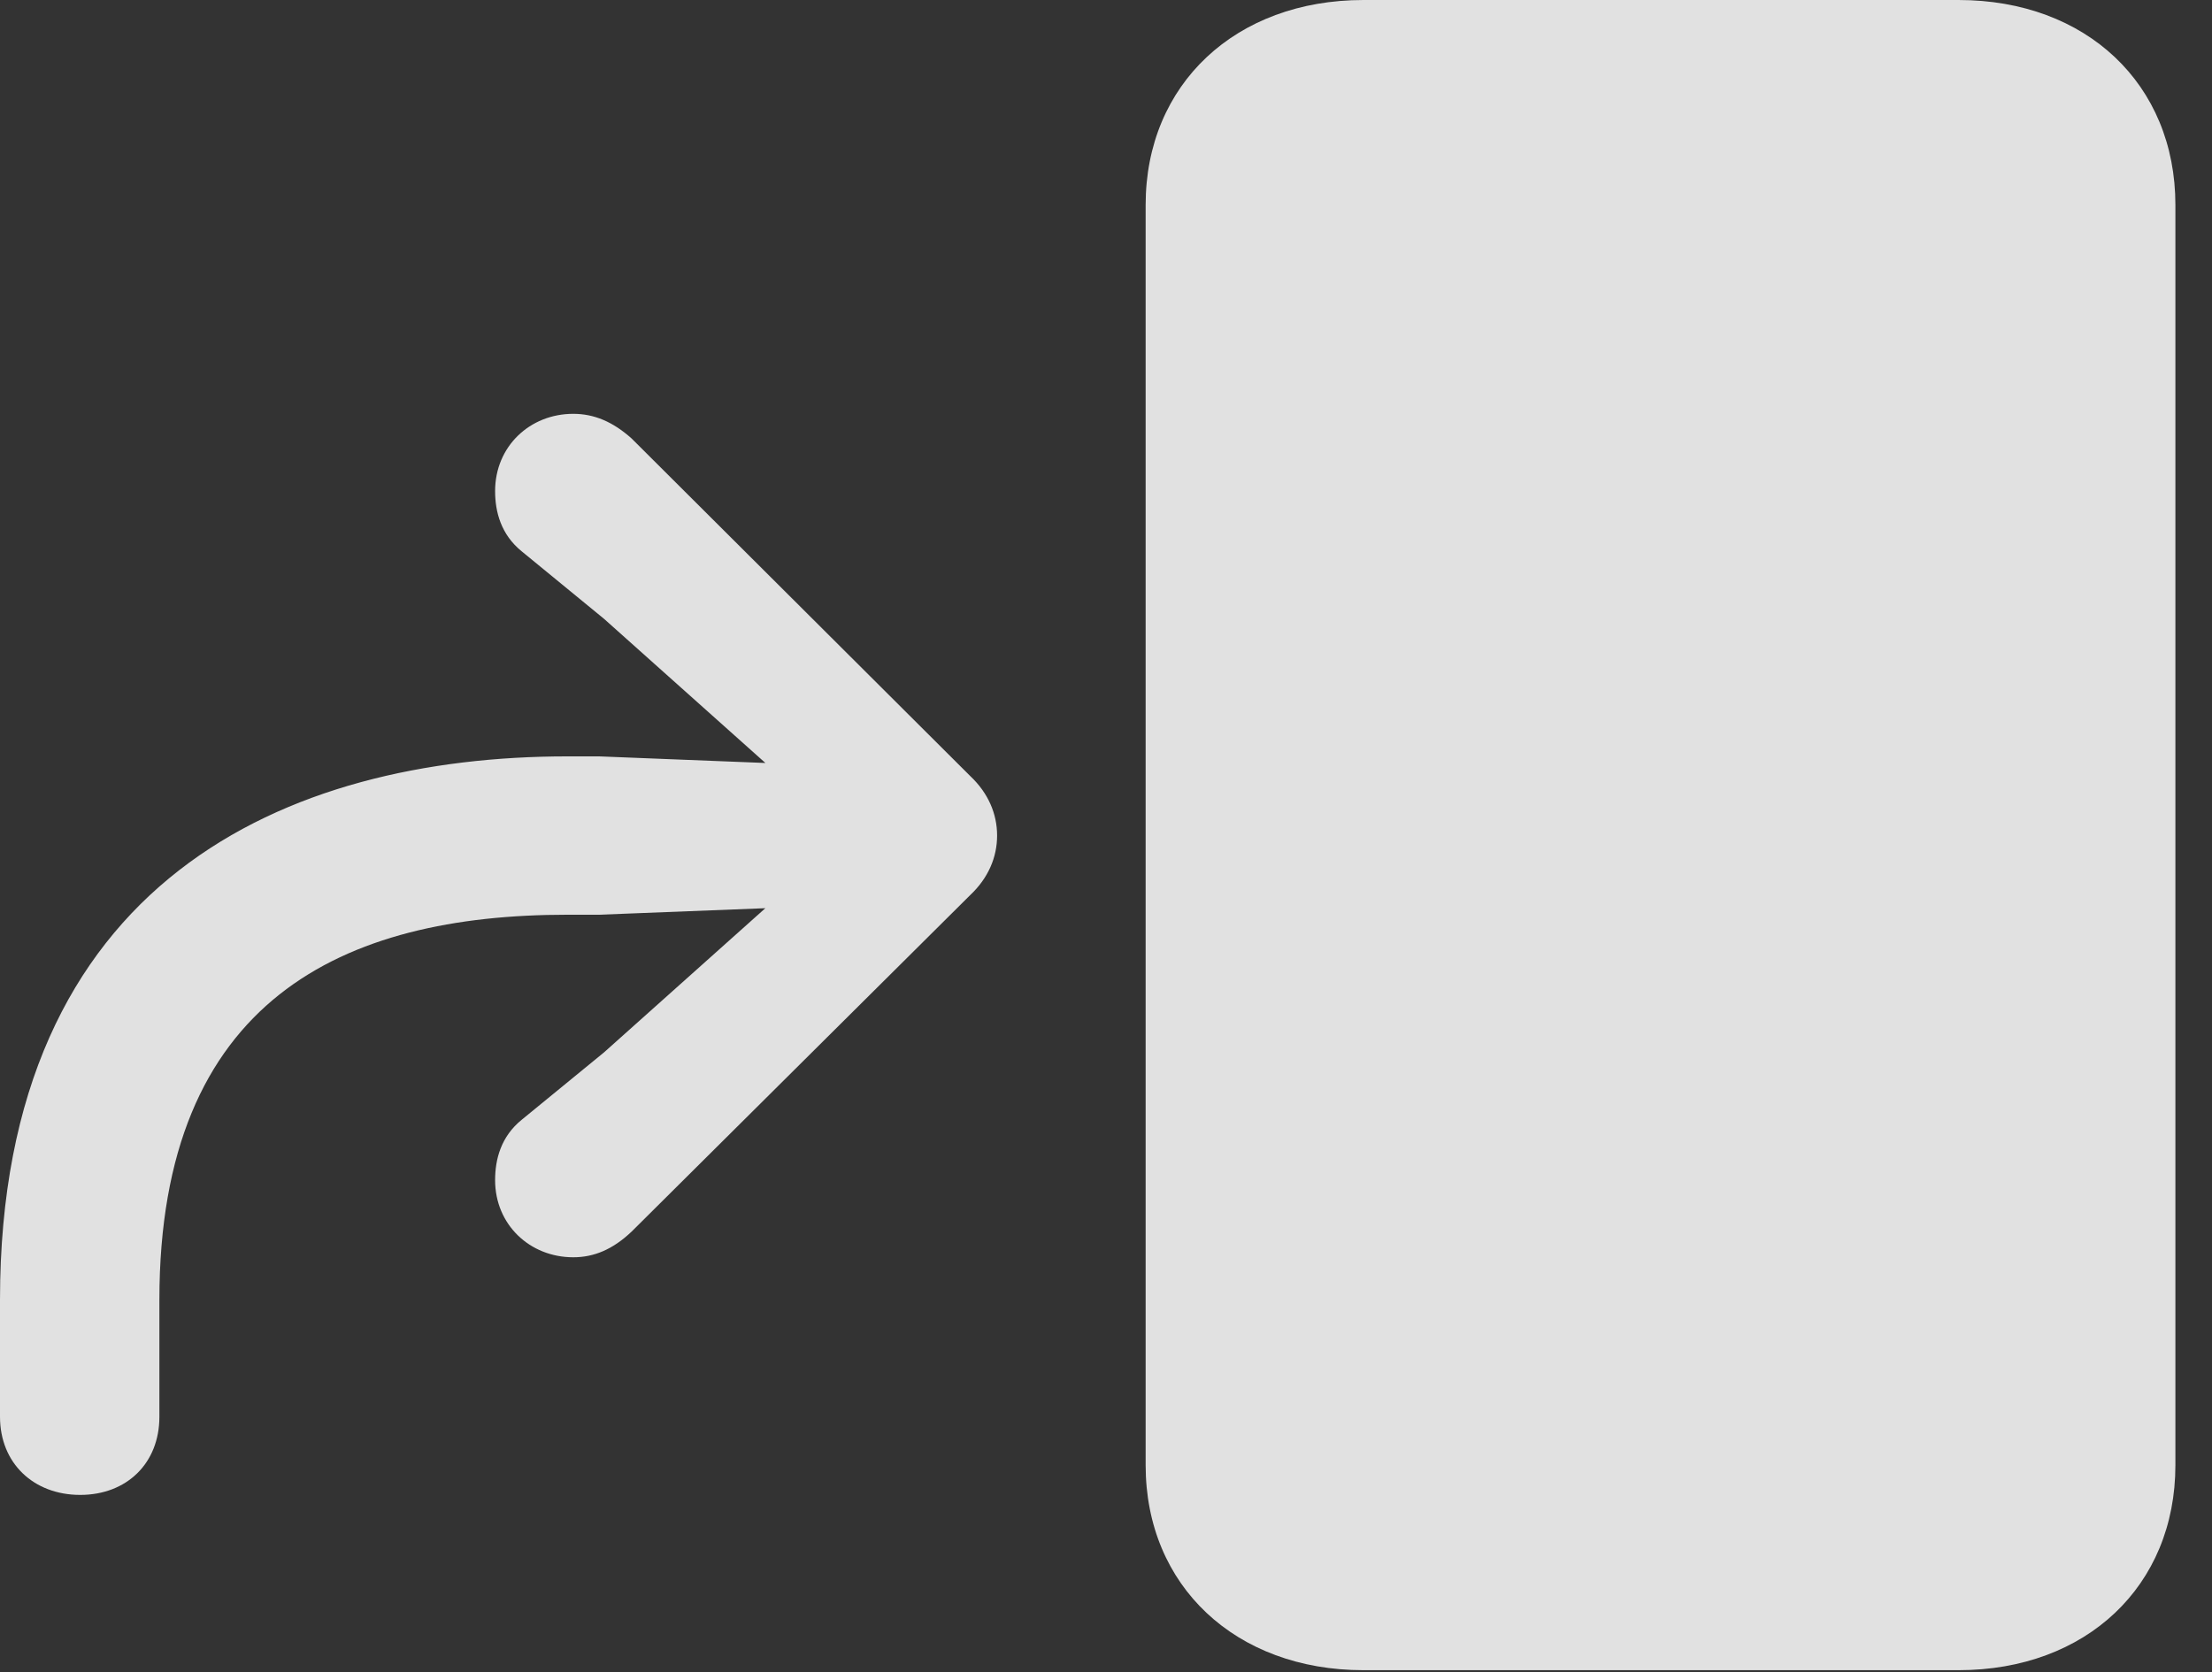 <?xml version="1.0" encoding="UTF-8"?>
<!--Generator: Apple Native CoreSVG 341-->
<!DOCTYPE svg
PUBLIC "-//W3C//DTD SVG 1.1//EN"
       "http://www.w3.org/Graphics/SVG/1.1/DTD/svg11.dtd">
<svg version="1.1" xmlns="http://www.w3.org/2000/svg" xmlns:xlink="http://www.w3.org/1999/xlink" viewBox="0 0 21.816 16.494">
 <rect x="0" y="0" width="21.816" height="16.494" fill="#333333" stroke="none"/>
 <g>
  <rect height="16.494" opacity="0" width="21.816" x="0" y="0"/>
  <path d="M11.299 14.453C11.299 15.645 12.188 16.475 13.447 16.475L19.316 16.475C20.576 16.475 21.455 15.645 21.455 14.453L21.455 2.021C21.455 0.83 20.576 0 19.316 0L13.447 0C12.188 0 11.299 0.83 11.299 2.021Z" fill="white" fill-opacity="0.85"/>
  <path d="M0.791 14.746C1.25 14.746 1.572 14.434 1.572 13.975L1.572 12.822C1.572 9.854 3.389 9.023 5.596 9.023L5.908 9.023L8.125 8.936C8.506 8.936 8.818 8.623 8.818 8.242C8.818 7.861 8.506 7.549 8.125 7.549L5.908 7.461L5.596 7.461C2.842 7.461 0 8.672 0 12.822L0 13.975C0 14.434 0.332 14.746 0.791 14.746ZM5.654 12.402C5.859 12.402 6.045 12.324 6.23 12.148L9.57 8.828C9.746 8.662 9.834 8.457 9.834 8.242C9.834 8.027 9.746 7.822 9.57 7.656L6.23 4.326C6.045 4.16 5.859 4.082 5.654 4.082C5.225 4.082 4.883 4.404 4.883 4.844C4.883 5.049 4.941 5.273 5.146 5.439L5.957 6.104L8.35 8.242L5.957 10.381L5.146 11.045C4.941 11.211 4.883 11.435 4.883 11.641C4.883 12.08 5.225 12.402 5.654 12.402Z" fill="white" fill-opacity="0.85"/>
 </g>
</svg>
